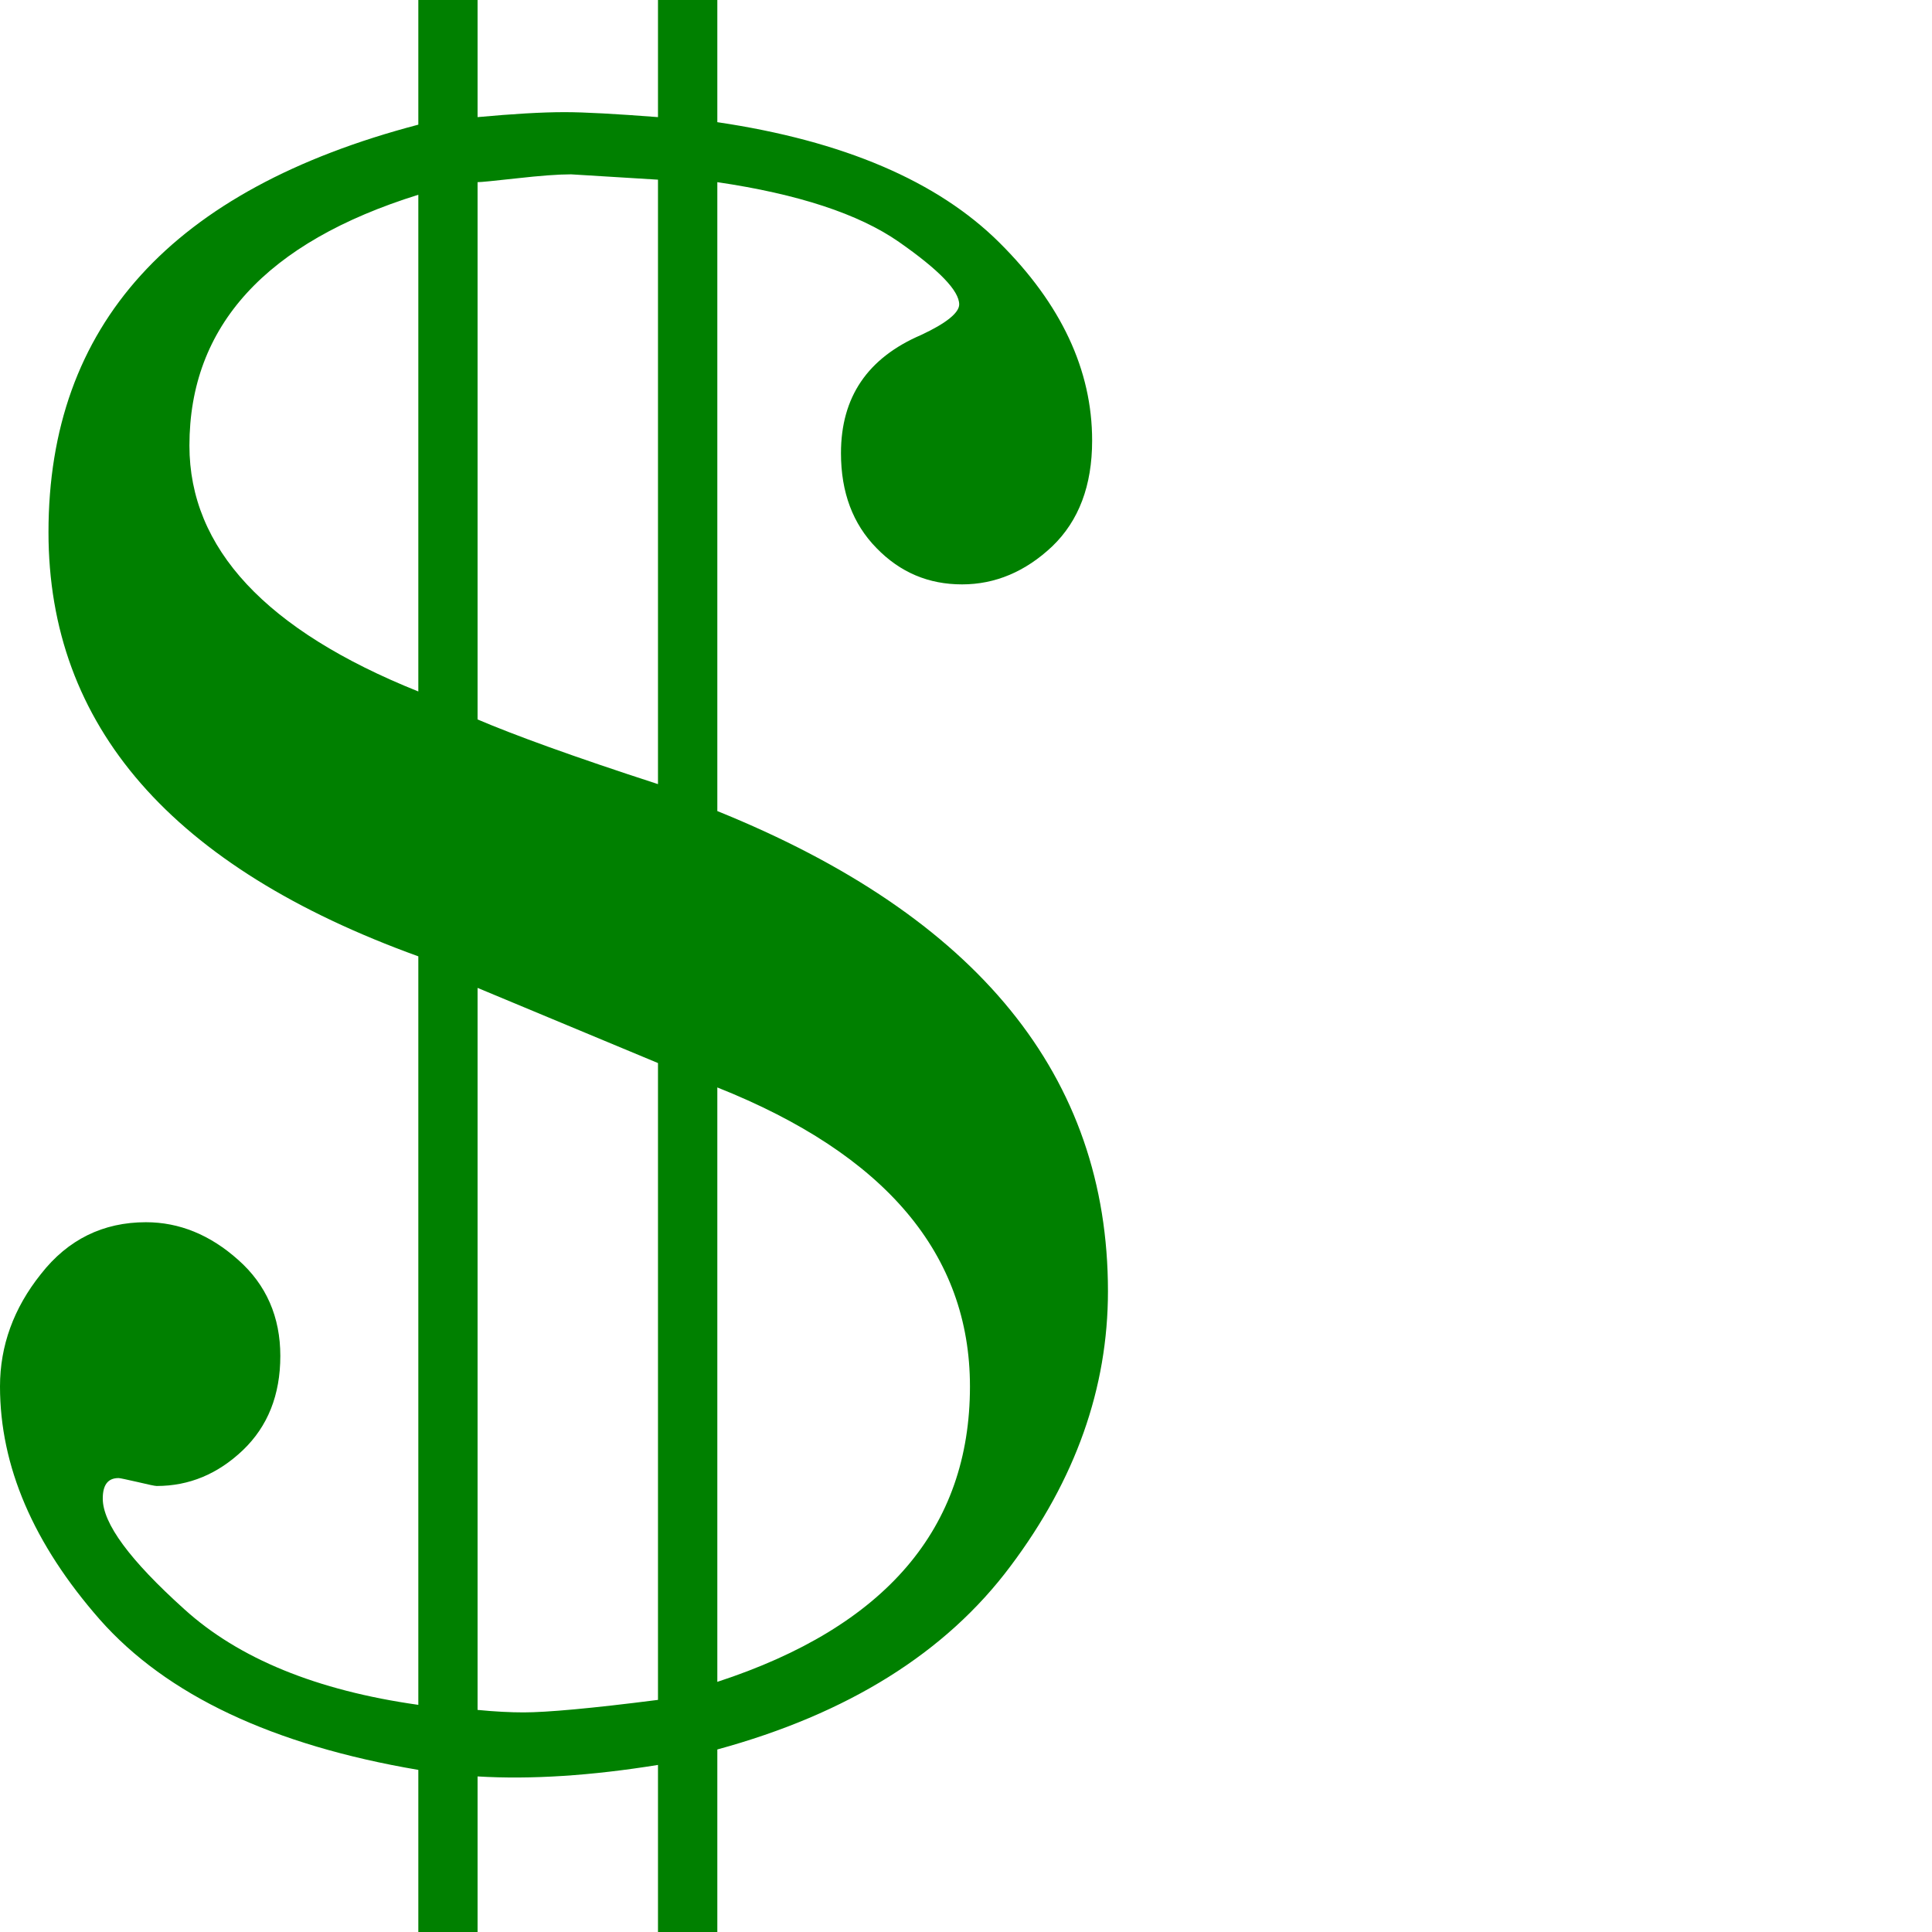 <?xml version="1.0" encoding="UTF-8"?>
<svg xmlns="http://www.w3.org/2000/svg" xmlns:xlink="http://www.w3.org/1999/xlink" width="12pt" height="12pt" viewBox="0 0 21 21" version="1.1">
<g id="surface1">
<path style=" stroke:none;fill-rule:nonzero;fill:rgb(0%,50.196%,0%);fill-opacity:1;" d="M 4.547 1.355 L 4.547 0 L 5.191 0 L 5.191 1.273 C 5.574 1.238 5.887 1.219 6.137 1.219 C 6.355 1.219 6.695 1.238 7.152 1.273 L 7.152 0 L 7.797 0 L 7.797 1.328 C 9.168 1.531 10.191 1.969 10.863 2.637 C 11.535 3.305 11.871 4.023 11.871 4.789 C 11.871 5.277 11.727 5.66 11.438 5.938 C 11.145 6.215 10.816 6.352 10.457 6.352 C 10.094 6.352 9.785 6.223 9.527 5.957 C 9.27 5.695 9.141 5.352 9.141 4.926 C 9.141 4.316 9.43 3.891 10.012 3.641 C 10.289 3.512 10.426 3.398 10.426 3.309 C 10.426 3.16 10.207 2.934 9.77 2.629 C 9.332 2.324 8.672 2.109 7.797 1.98 L 7.797 8.816 C 10.629 9.961 12.043 11.699 12.043 14.035 C 12.043 15.086 11.691 16.082 10.984 17.023 C 10.281 17.965 9.215 18.629 7.797 19.016 L 7.797 21.992 L 7.152 21.992 L 7.152 19.184 C 6.426 19.301 5.773 19.344 5.191 19.309 L 5.191 21.992 L 4.547 21.992 L 4.547 19.238 C 2.965 18.969 1.812 18.426 1.086 17.605 C 0.363 16.781 0 15.938 0 15.07 C 0 14.629 0.148 14.219 0.445 13.848 C 0.738 13.473 1.121 13.285 1.586 13.285 C 1.949 13.285 2.285 13.422 2.59 13.695 C 2.895 13.965 3.047 14.316 3.047 14.738 C 3.047 15.164 2.91 15.504 2.641 15.762 C 2.367 16.023 2.055 16.152 1.703 16.152 C 1.684 16.152 1.613 16.137 1.496 16.109 C 1.375 16.082 1.305 16.066 1.289 16.066 C 1.172 16.066 1.117 16.141 1.117 16.289 C 1.117 16.559 1.41 16.957 2.004 17.492 C 2.594 18.027 3.441 18.375 4.547 18.531 L 4.547 10.395 C 1.867 9.426 0.527 7.891 0.527 5.785 C 0.527 3.535 1.867 2.059 4.547 1.355 Z M 5.191 1.98 L 5.191 7.82 C 5.574 7.984 6.227 8.223 7.152 8.523 L 7.152 1.953 L 6.207 1.895 C 6.066 1.895 5.871 1.91 5.621 1.938 C 5.375 1.965 5.23 1.98 5.191 1.98 Z M 4.547 7.516 L 4.547 2.117 C 2.891 2.633 2.059 3.543 2.059 4.844 C 2.059 5.961 2.891 6.852 4.547 7.516 Z M 7.152 18.477 L 7.152 11.555 L 5.191 10.738 L 5.191 18.586 C 5.383 18.605 5.551 18.613 5.691 18.613 C 5.941 18.613 6.426 18.57 7.152 18.477 Z M 7.797 11.82 L 7.797 18.281 C 9.625 17.684 10.543 16.613 10.543 15.07 C 10.543 13.633 9.625 12.547 7.797 11.82 Z M 7.797 11.82 "/>
</g>
</svg>
